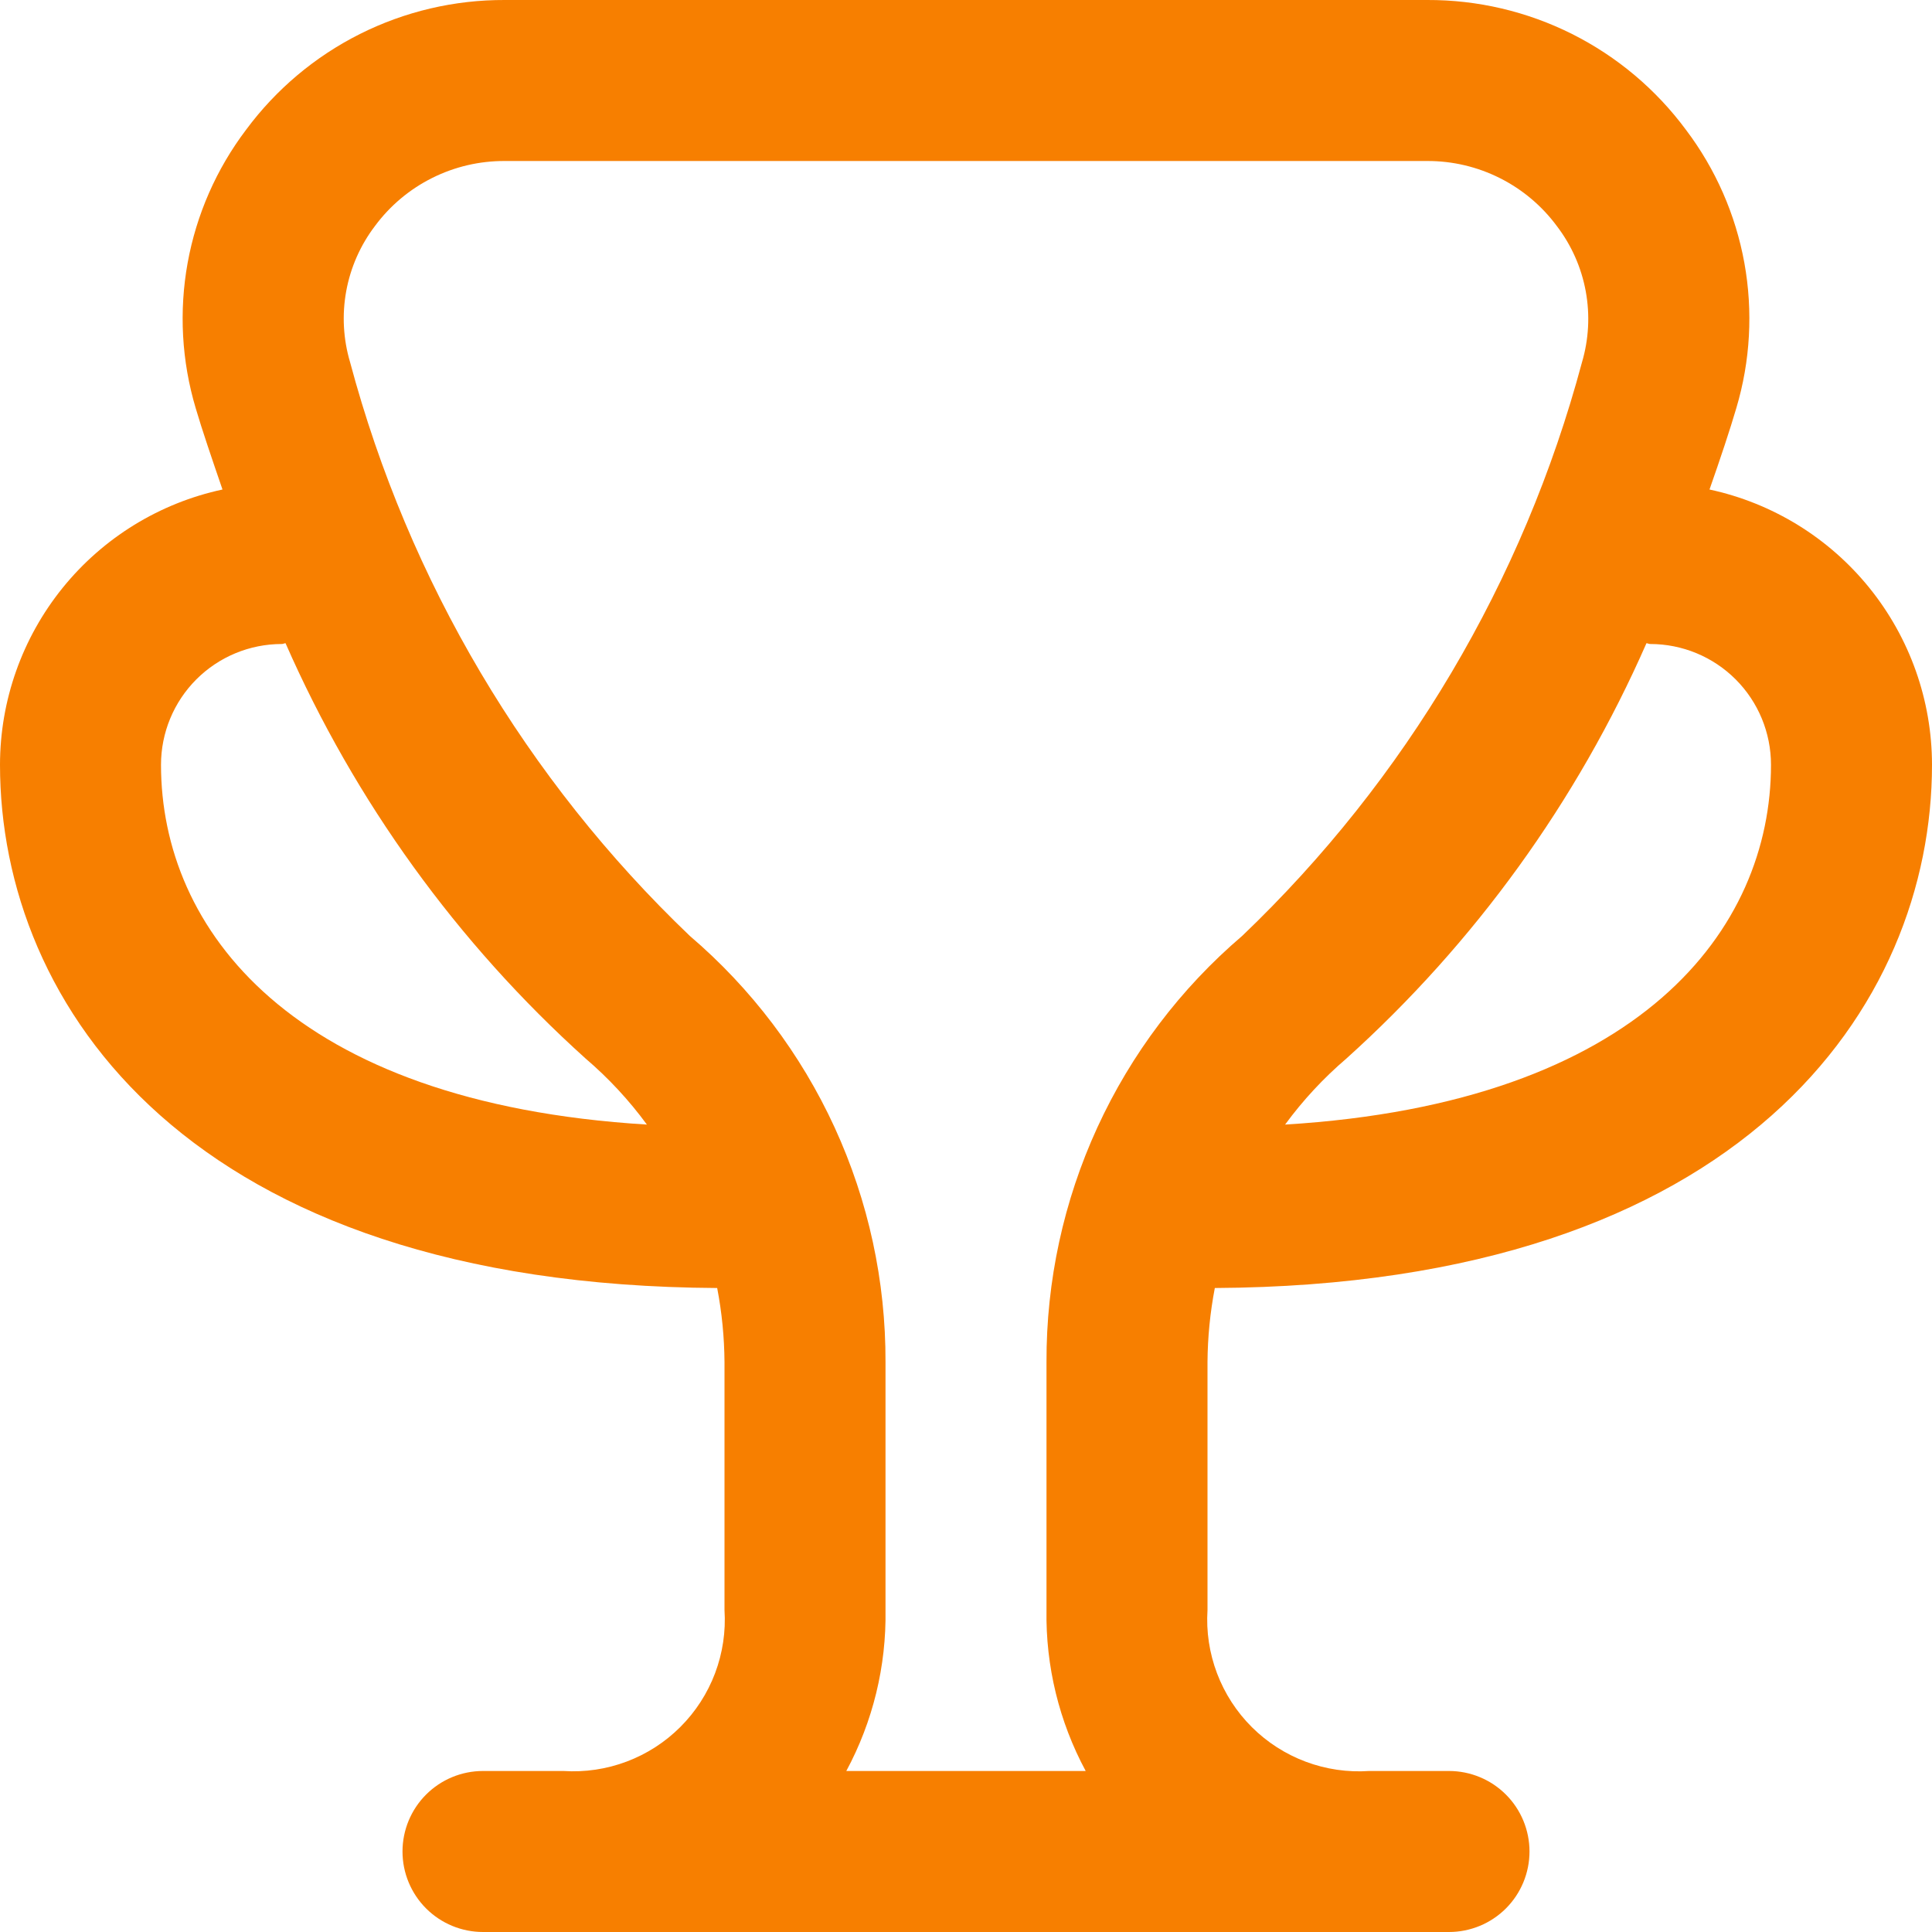 <svg width="110" height="110" viewBox="0 0 110 110" fill="none" xmlns="http://www.w3.org/2000/svg">
<g clip-path="url(#clip0_58_138)">
<path d="M69.167 73.334C99.28 73.168 110 57.218 110 43.542C109.997 39.875 108.738 36.321 106.433 33.469C104.128 30.618 100.916 28.642 97.332 27.871C97.955 26.098 98.496 24.471 98.858 23.238C99.658 20.556 99.815 17.724 99.317 14.97C98.818 12.217 97.678 9.619 95.989 7.388C94.286 5.087 92.065 3.219 89.505 1.935C86.946 0.652 84.121 -0.011 81.258 0H28.742C25.879 -0.011 23.054 0.652 20.494 1.935C17.935 3.219 15.714 5.087 14.011 7.388C12.322 9.619 11.182 12.217 10.683 14.97C10.185 17.724 10.342 20.556 11.142 23.238C11.504 24.471 12.059 26.098 12.668 27.871C9.084 28.642 5.872 30.618 3.567 33.469C1.262 36.321 0.003 39.875 0 43.542C0 57.218 10.72 73.168 40.833 73.334C41.101 74.725 41.24 76.138 41.25 77.555V91.667C41.329 92.891 41.146 94.118 40.713 95.266C40.28 96.414 39.607 97.456 38.74 98.323C37.873 99.191 36.83 99.864 35.682 100.296C34.535 100.729 33.307 100.912 32.083 100.833H27.5C26.284 100.833 25.119 101.316 24.259 102.176C23.4 103.035 22.917 104.201 22.917 105.417C22.917 106.632 23.4 107.798 24.259 108.658C25.119 109.517 26.284 110 27.5 110H82.5C83.716 110 84.881 109.517 85.741 108.658C86.6 107.798 87.083 106.632 87.083 105.417C87.083 104.201 86.6 103.035 85.741 102.176C84.881 101.316 83.716 100.833 82.5 100.833H77.953C76.727 100.916 75.496 100.736 74.345 100.305C73.193 99.874 72.147 99.203 71.275 98.335C70.404 97.467 69.728 96.423 69.293 95.273C68.857 94.124 68.672 92.894 68.75 91.667V77.55C68.76 76.135 68.9 74.723 69.167 73.334ZM93.958 36.667C95.782 36.667 97.53 37.391 98.82 38.68C100.109 39.97 100.833 41.718 100.833 43.542C100.833 52.864 93.459 62.792 73.168 64.029C74.183 62.644 75.355 61.382 76.661 60.266C83.967 53.685 89.79 45.625 93.743 36.621C93.816 36.626 93.88 36.667 93.958 36.667ZM9.167 43.542C9.167 41.718 9.891 39.97 11.18 38.68C12.47 37.391 14.218 36.667 16.042 36.667C16.12 36.667 16.184 36.626 16.257 36.621C20.21 45.625 26.033 53.685 33.339 60.266C34.645 61.382 35.817 62.644 36.832 64.029C16.541 62.792 9.167 52.864 9.167 43.542ZM48.185 100.833C49.7 98.019 50.468 94.863 50.417 91.667V77.555C50.433 72.943 49.444 68.383 47.52 64.192C45.596 60.002 42.782 56.28 39.275 53.286C29.954 44.379 23.263 33.08 19.933 20.625C19.542 19.311 19.466 17.922 19.713 16.573C19.96 15.224 20.522 13.952 21.354 12.861C22.209 11.708 23.323 10.773 24.607 10.132C25.89 9.49 27.307 9.159 28.742 9.167H81.258C82.695 9.161 84.112 9.495 85.396 10.14C86.68 10.785 87.793 11.723 88.646 12.879C89.478 13.97 90.04 15.242 90.287 16.591C90.534 17.94 90.458 19.329 90.067 20.643C86.734 33.091 80.043 44.384 70.725 53.286C67.218 56.279 64.404 60 62.48 64.19C60.556 68.38 59.568 72.939 59.583 77.55V91.667C59.532 94.863 60.3 98.019 61.815 100.833H48.185Z" fill="#F77F00"/>
</g>
<defs>
<clipPath id="clip0_58_138">
<rect width="110" height="110" fill="white"/>
</clipPath>
</defs>
</svg>
